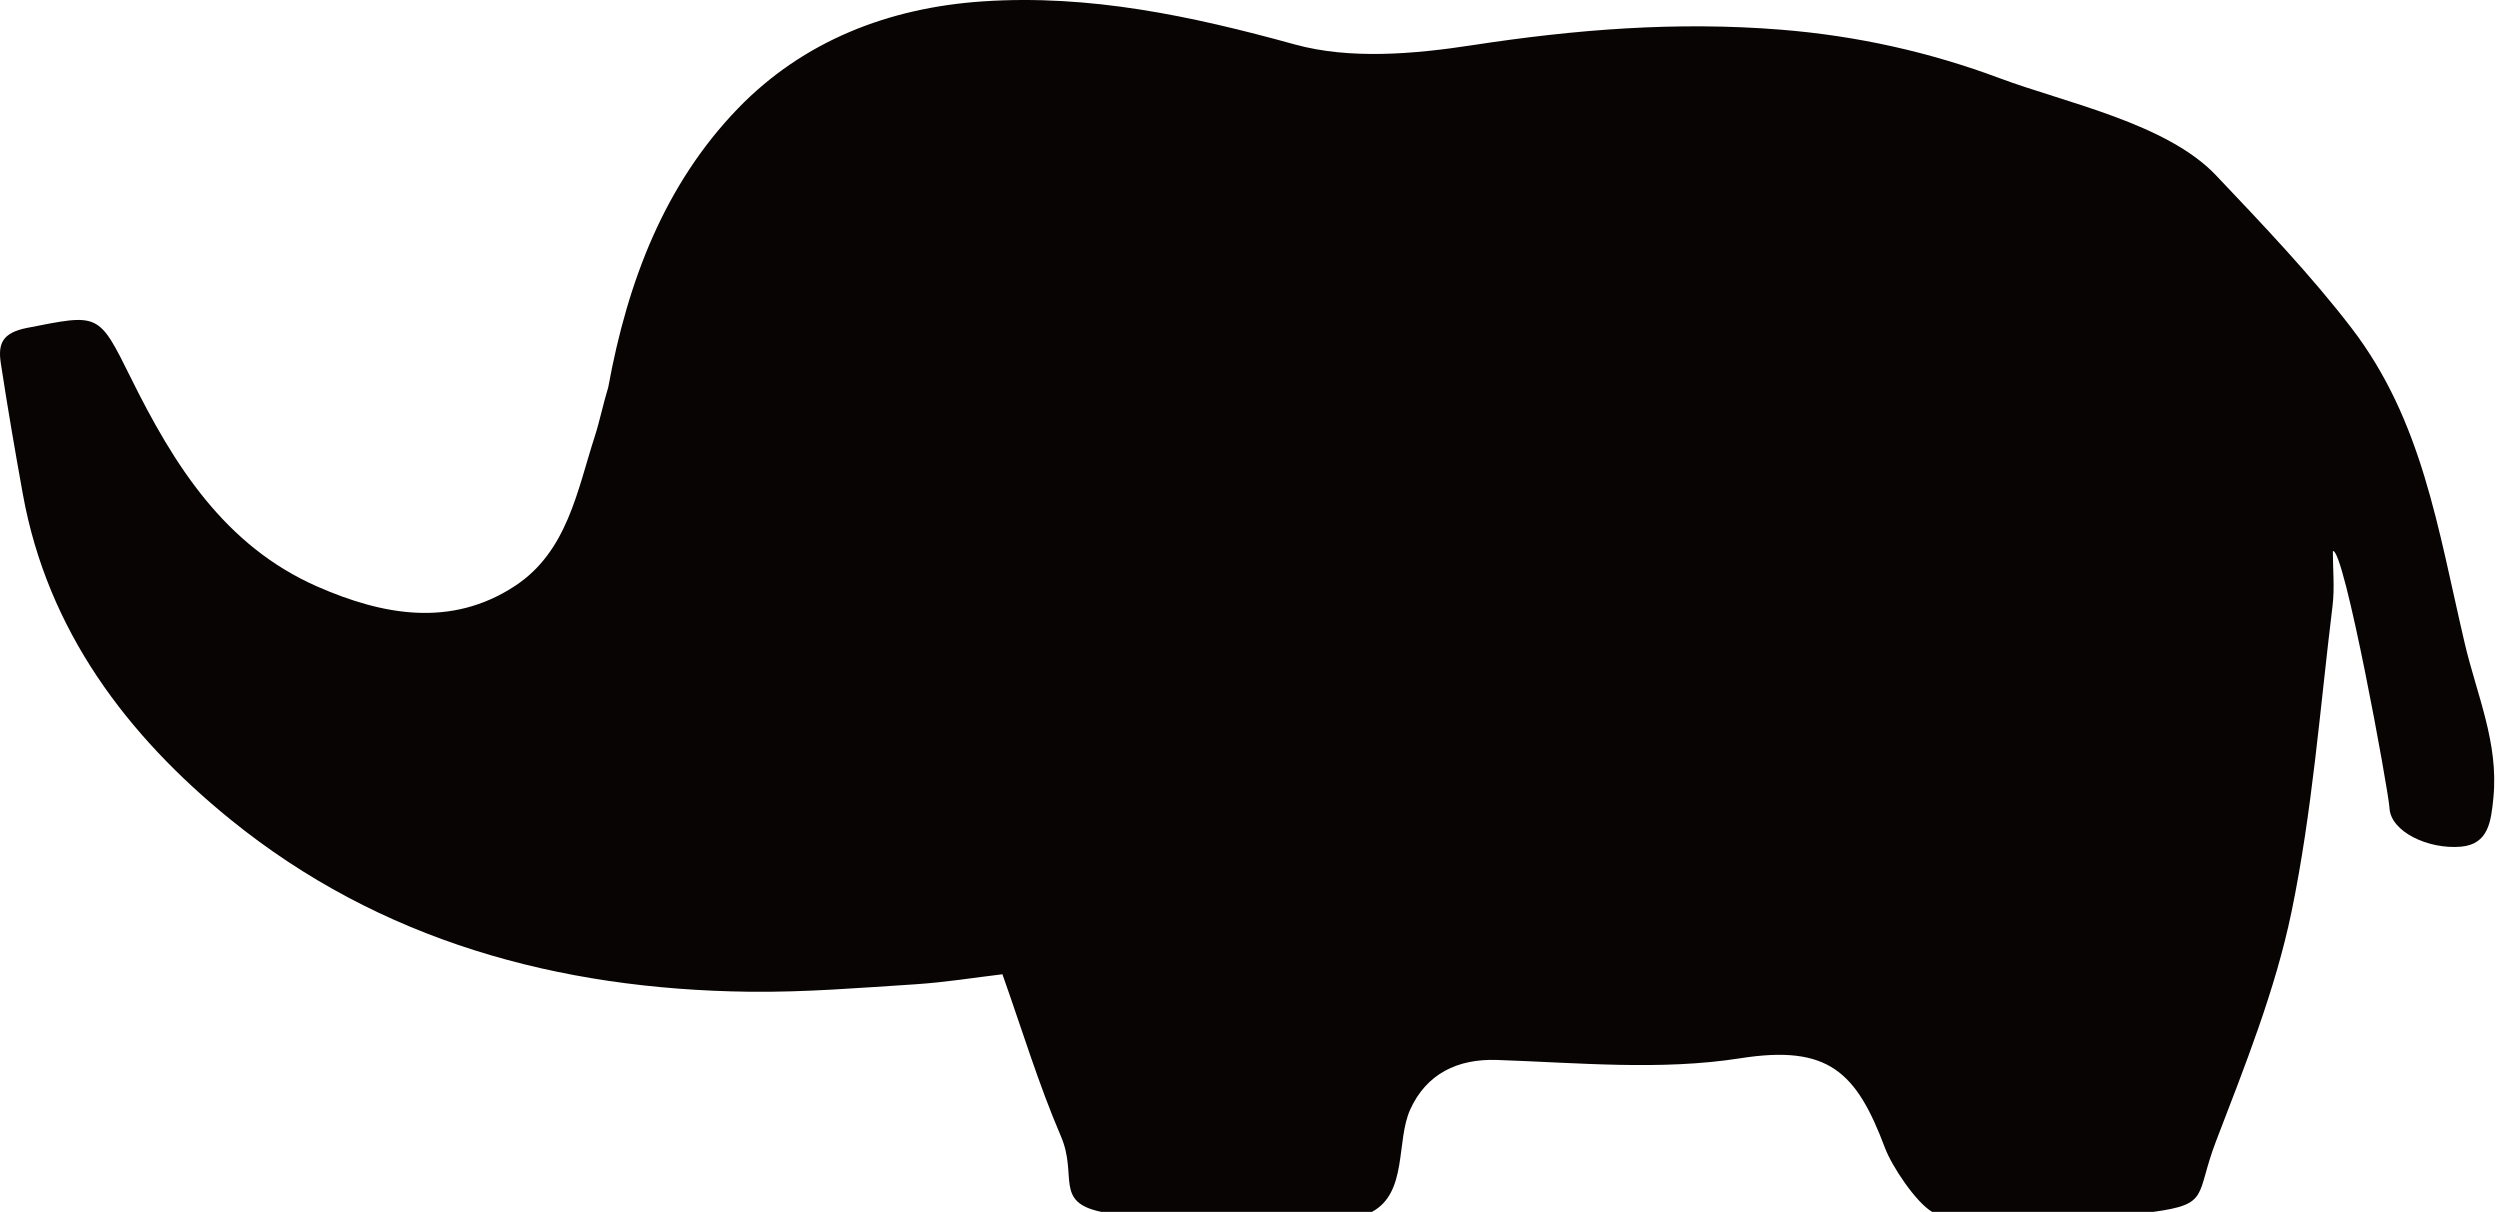 <svg width="328" height="159" viewBox="0 0 328 159" fill="none" xmlns="http://www.w3.org/2000/svg">
<path d="M79.805 50.793C82.353 36.829 87.235 24.139 96.839 14.21C105.362 5.4 116.555 1.014 128.93 0.182C142.974 -0.762 156.35 2.098 169.869 5.829C177.114 7.828 185.516 7.103 193.14 5.934C206.639 3.864 219.95 2.791 233.666 3.895C243.693 4.702 253.189 6.835 262.409 10.28C270.948 13.472 284.263 16.17 290.737 23C296.822 29.419 303.173 36.071 308.5 43.016C317.824 55.172 319.82 69.215 323.37 84.394C324.947 91.14 327.847 97.466 327.134 104.663C326.828 107.751 326.505 110.767 322.87 111.085C318.581 111.459 313.636 109.112 313.5 106C313.41 103.953 307.529 71.716 306.069 72.307C306.069 74.707 306.318 77.137 306.028 79.501C304.387 92.906 303.377 106.453 300.646 119.64C298.517 129.922 294.517 139.874 290.737 149.739C288.012 156.848 289.993 157.976 282.5 159C275 159 261.5 159 253.5 159C251.36 157.739 248.223 153.038 247.309 150.606C243.566 140.645 239.91 137.022 228.301 138.848C217.904 140.483 207.037 139.429 196.395 139.066C191.225 138.89 187.145 140.886 185.022 145.567C183.143 149.712 184.708 156.455 180 159C171 159 153.5 159 144.5 159C138.267 157.702 141.42 154.276 139.198 149.094C136.243 142.204 134.06 134.982 131.517 127.824C127.917 128.25 123.995 128.888 120.049 129.141C112.806 129.607 105.543 130.204 98.297 130.116C73.246 129.812 49.83 123.414 30.242 107.522C16.745 96.573 6.243 82.785 3 64.85C1.966 59.129 0.983 53.396 0.106 47.65C-0.284 45.089 0.3 43.654 3.569 43.016C12.996 41.176 12.892 40.932 17.173 49.586C22.806 60.971 29.459 71.629 41.672 76.974C50.162 80.689 59.165 82.399 67.571 76.872C74.433 72.361 75.725 64.399 78.045 57.219C78.685 55.239 79.084 53.181 79.805 50.793Z" fill="#080403"/>
</svg>
